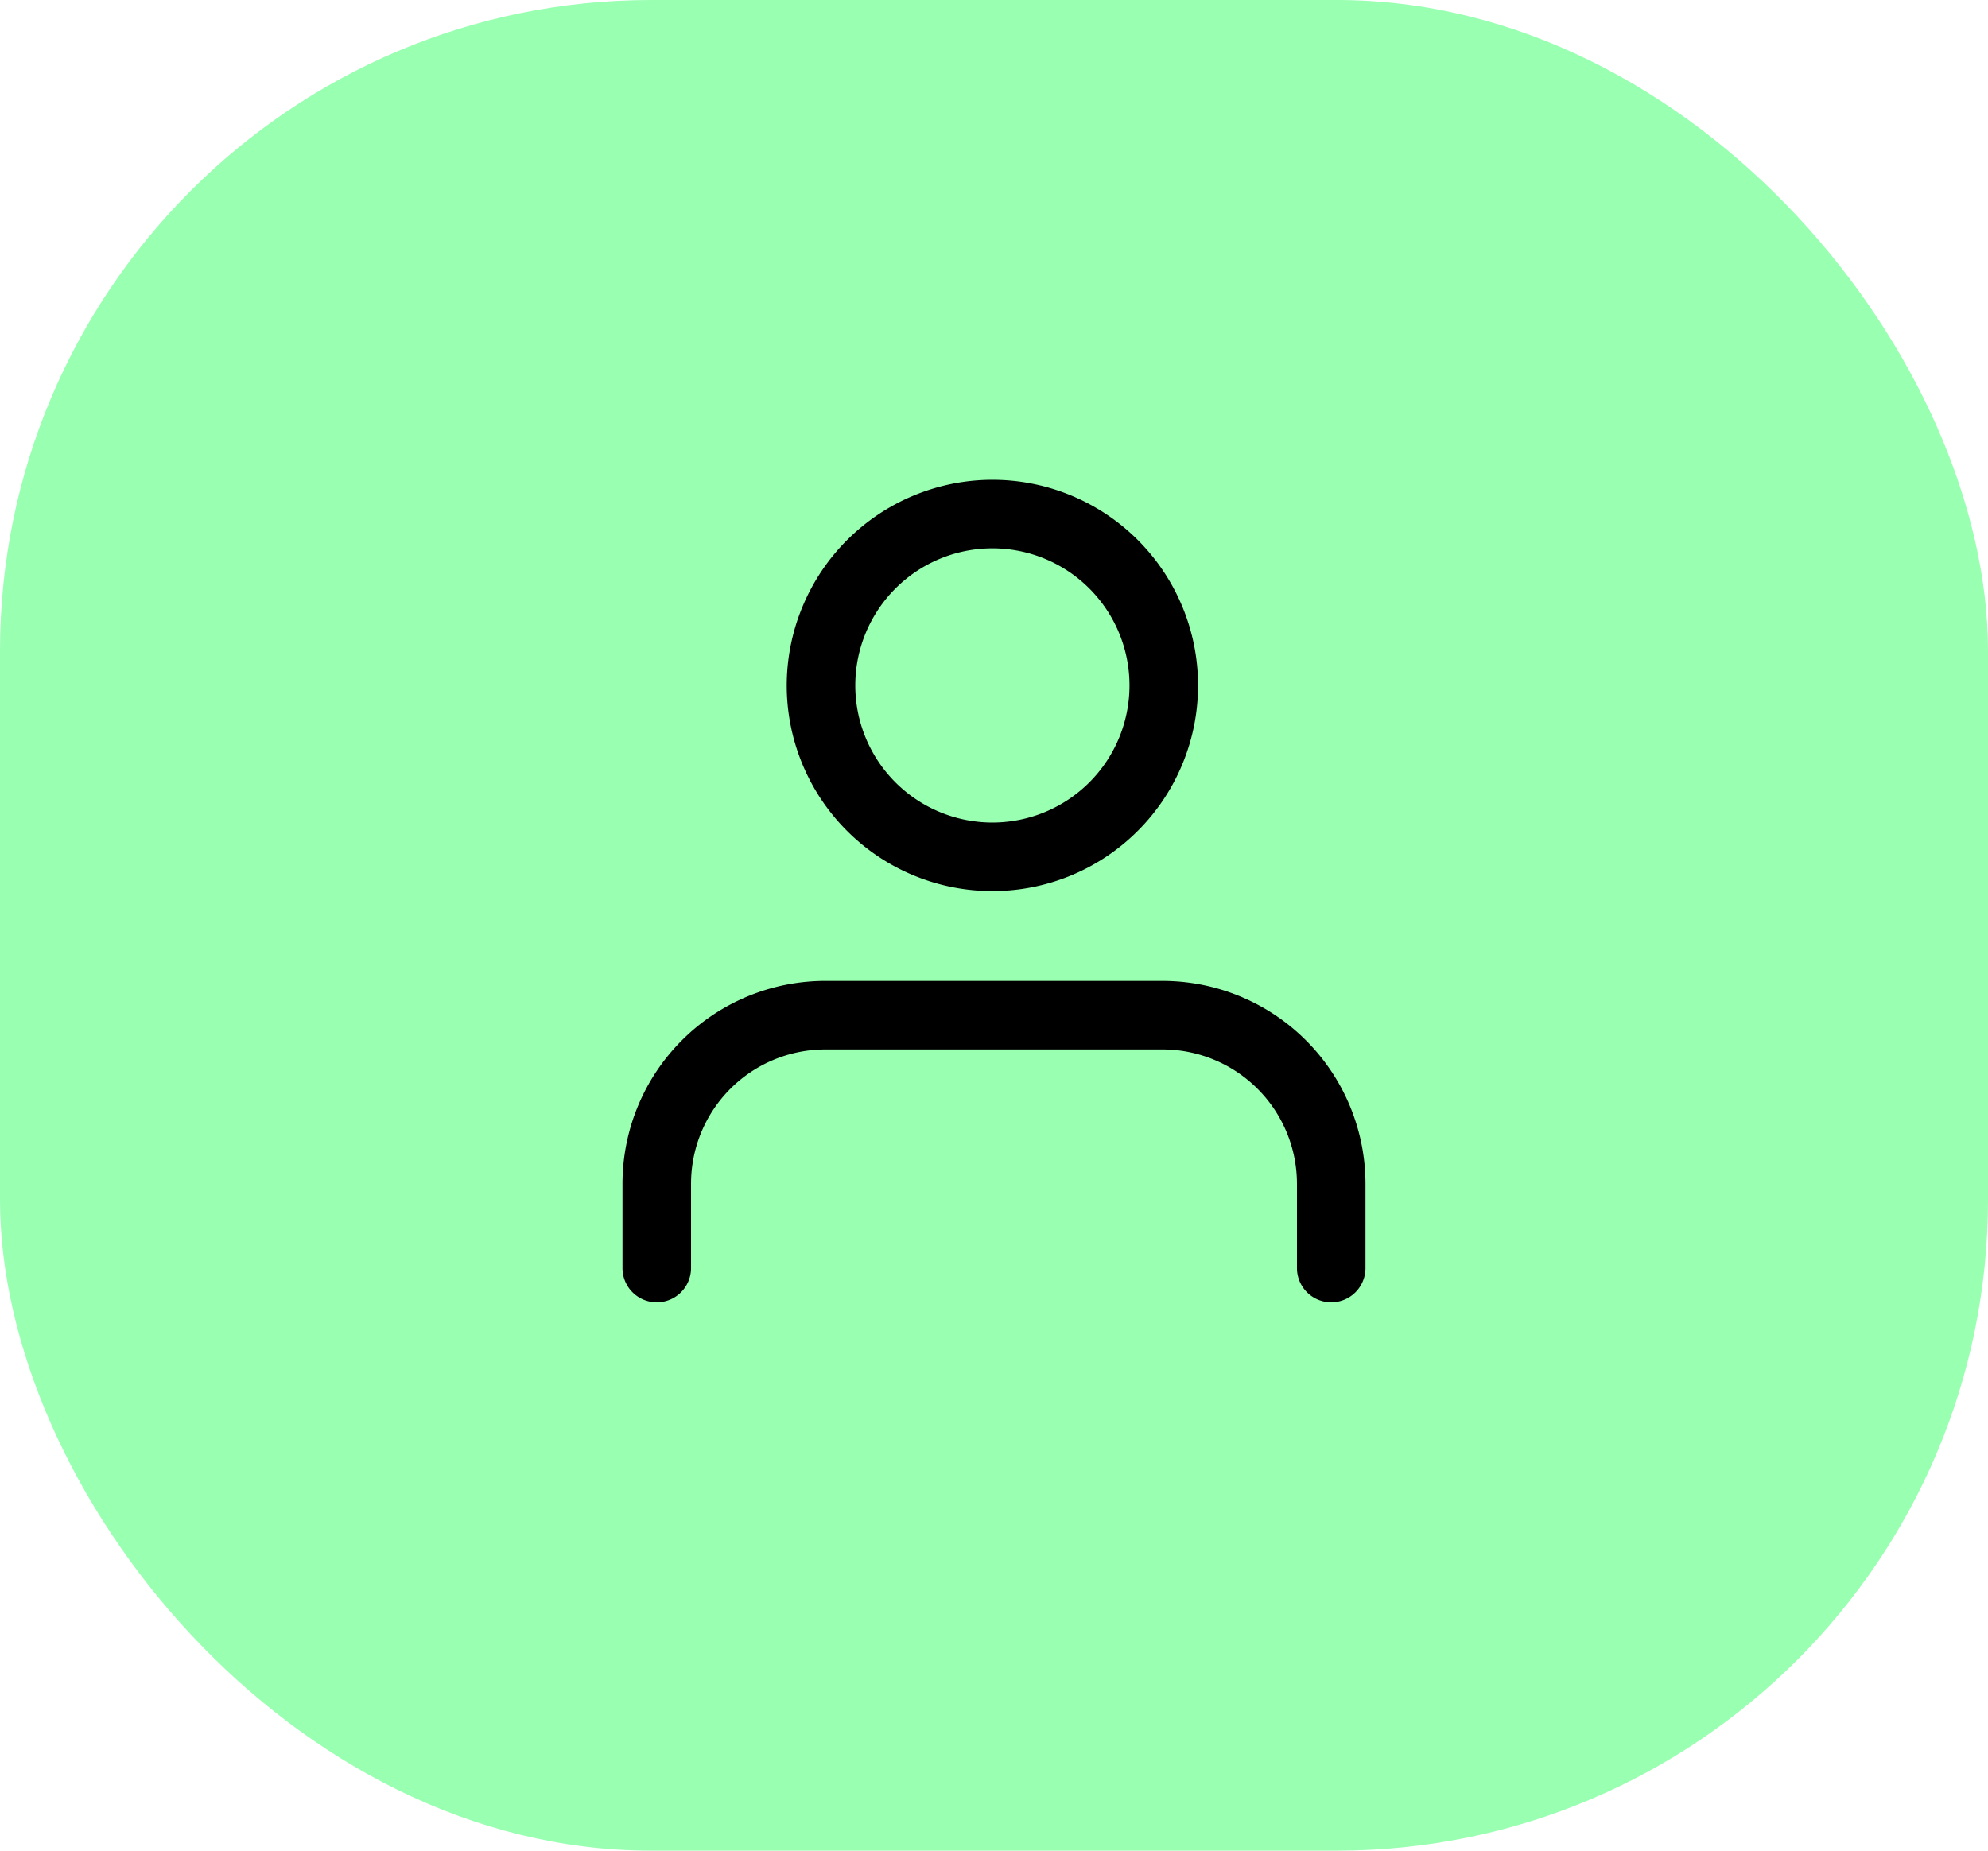 <svg xmlns="http://www.w3.org/2000/svg" width="58" height="54" viewBox="0 0 58 54">
  <g id="Groupe_5579" data-name="Groupe 5579" transform="translate(-1809 -55)">
    <rect id="Rectangle_2737" data-name="Rectangle 2737" width="58" height="54" rx="19" transform="translate(1809 55)" fill="#99ffb1"/>
    <g id="Groupe_5428" data-name="Groupe 5428" transform="translate(1828.161 70)">
      <path id="Tracé_10" data-name="Tracé 10" d="M23.678,23.379a1,1,0,0,1-1-1v-2.46A3.924,3.924,0,0,0,18.758,16H8.919A3.919,3.919,0,0,0,5,19.919v2.46a1,1,0,0,1-2,0v-2.46A5.919,5.919,0,0,1,8.919,14h9.839a5.926,5.926,0,0,1,5.919,5.919v2.46A1,1,0,0,1,23.678,23.379Z" transform="translate(-4 -0.379)"/>
      <path id="Ellipse_4" data-name="Ellipse 4" d="M5-1A6,6,0,1,1-1,5,6.007,6.007,0,0,1,5-1ZM5,9A4,4,0,1,0,1,5,4,4,0,0,0,5,9Z" transform="translate(4.792 0)"/>
    </g>
  </g>
</svg>
